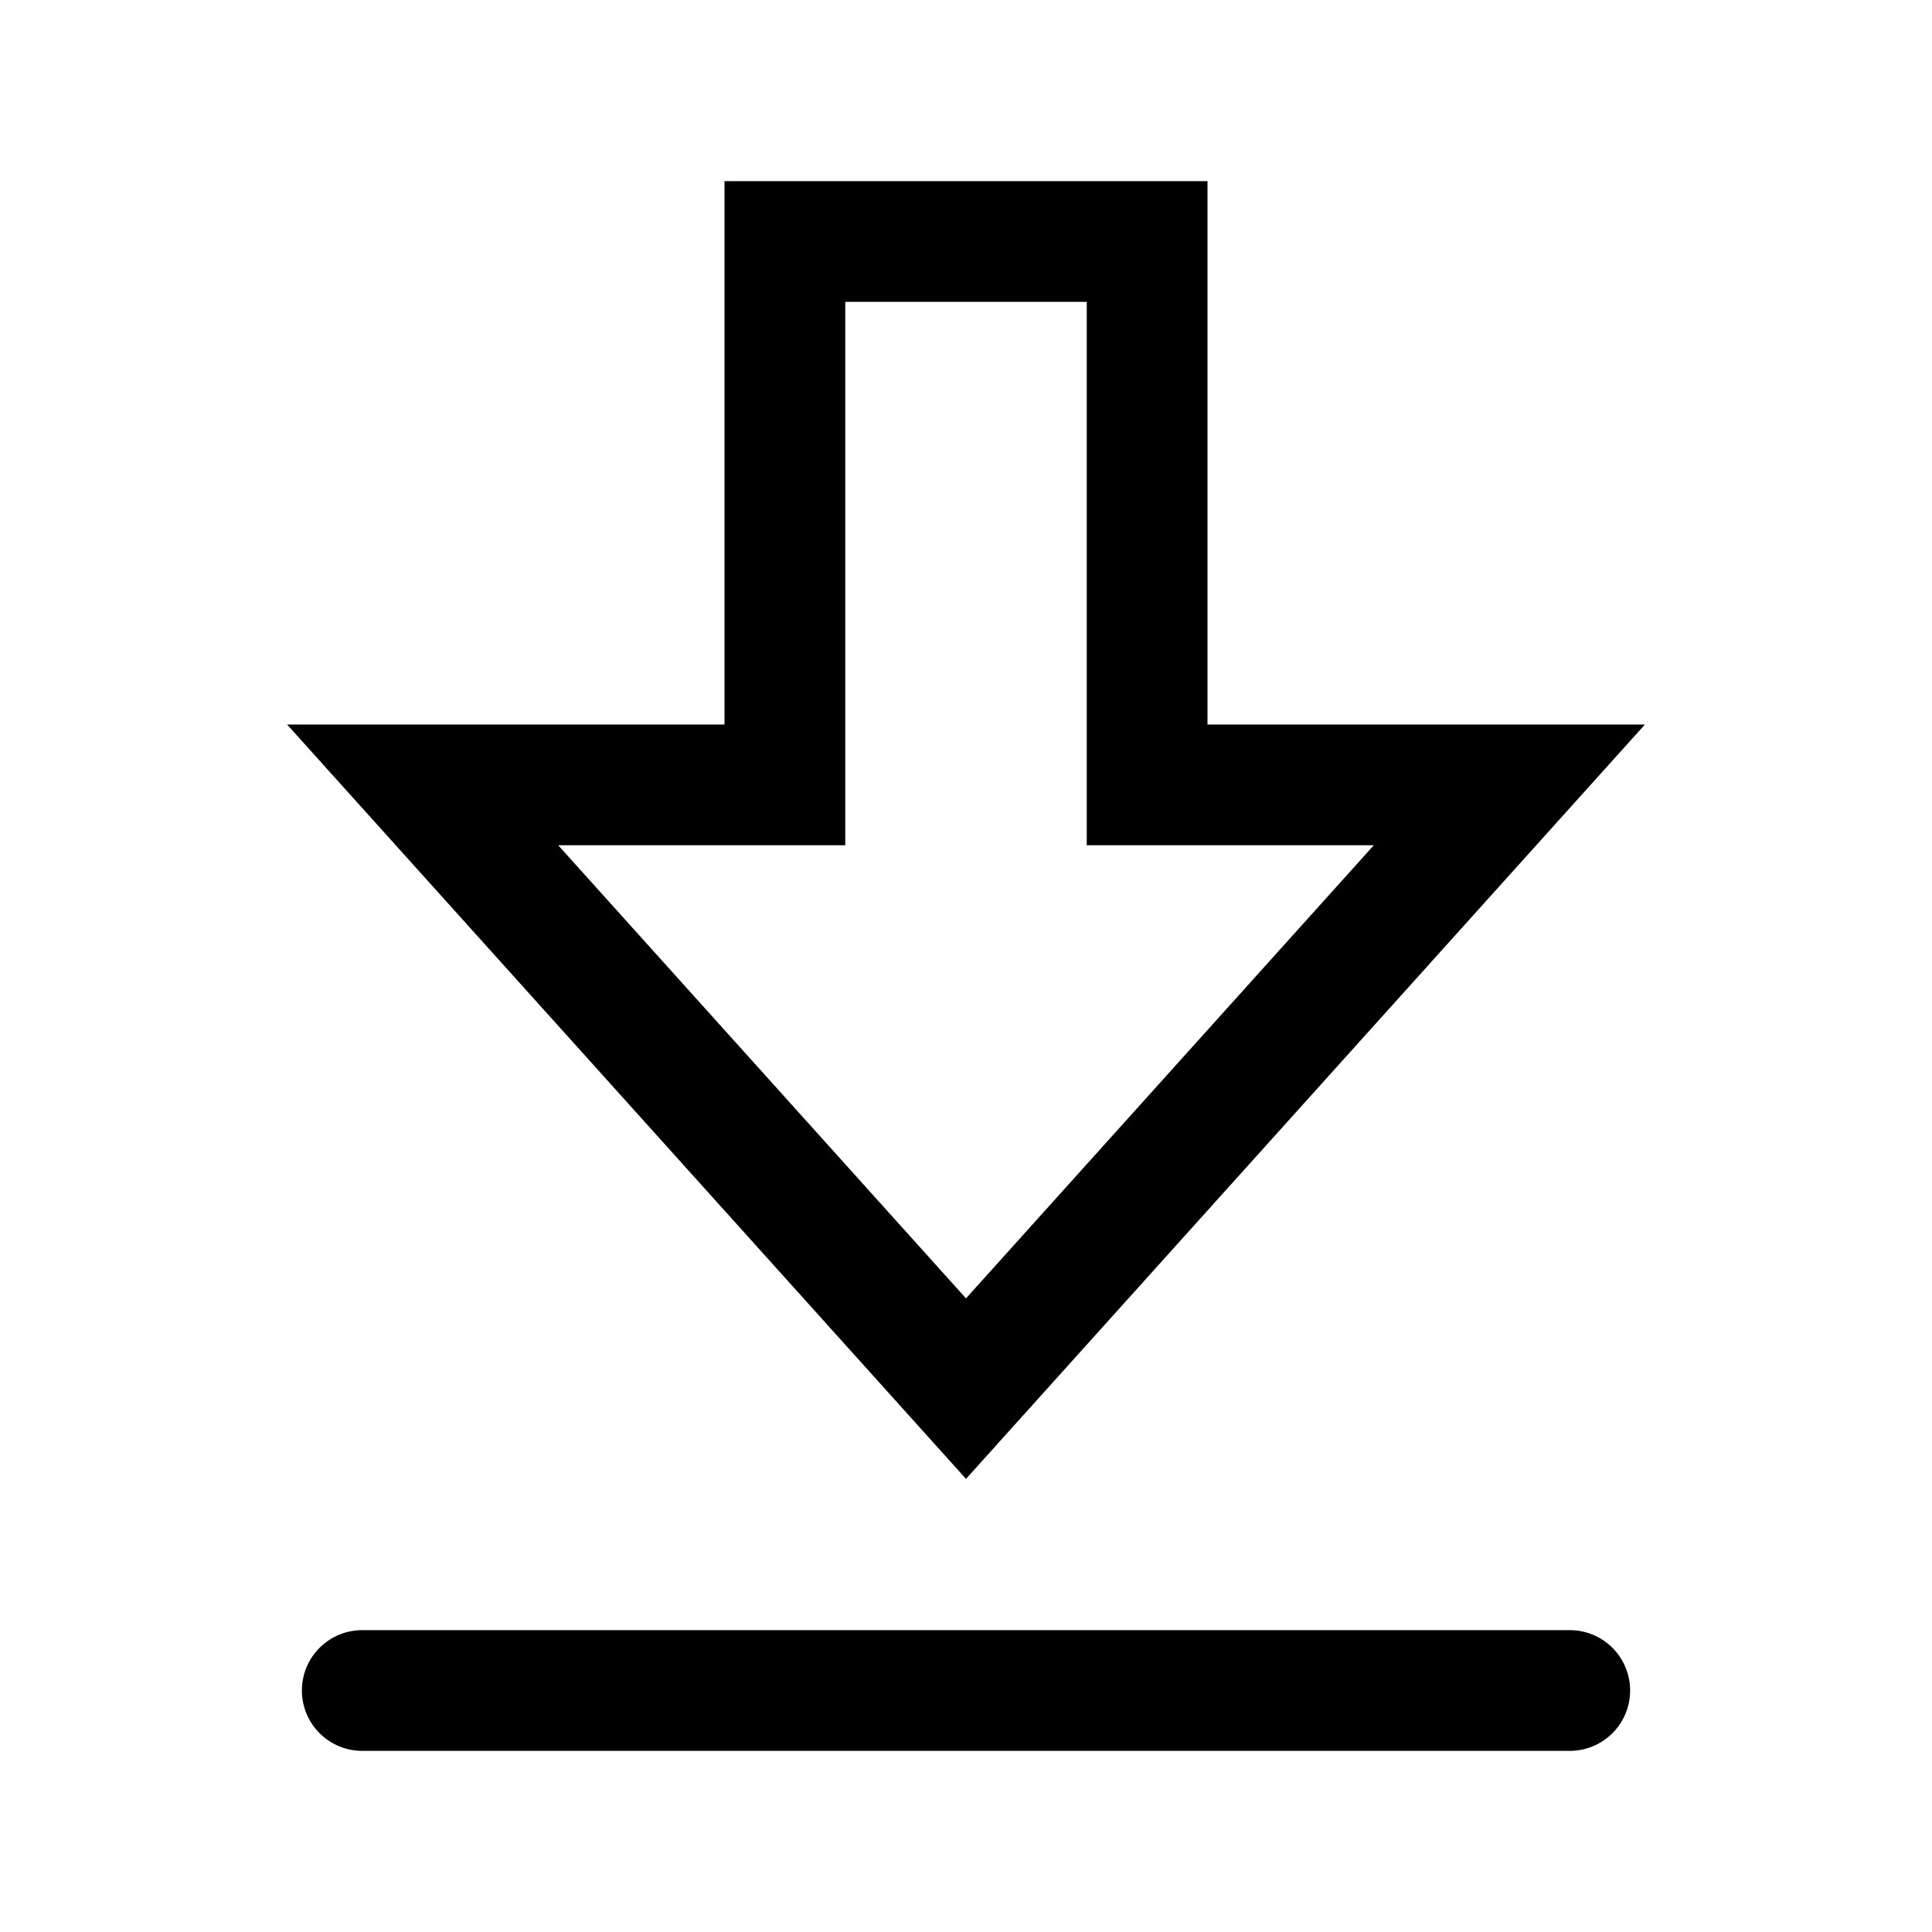 <svg version="1.1" viewBox="0 0 32 32" xmlns="http://www.w3.org/2000/svg">
 <g fill="none" stroke="#000000" stroke-linecap="round" stroke-width="2">
  <path d="m19 13v-9h-6v9h-6l9 10 9-10z"/>
  <path d="m6 28h20" stroke-linejoin="round"/>
 </g>
</svg>
